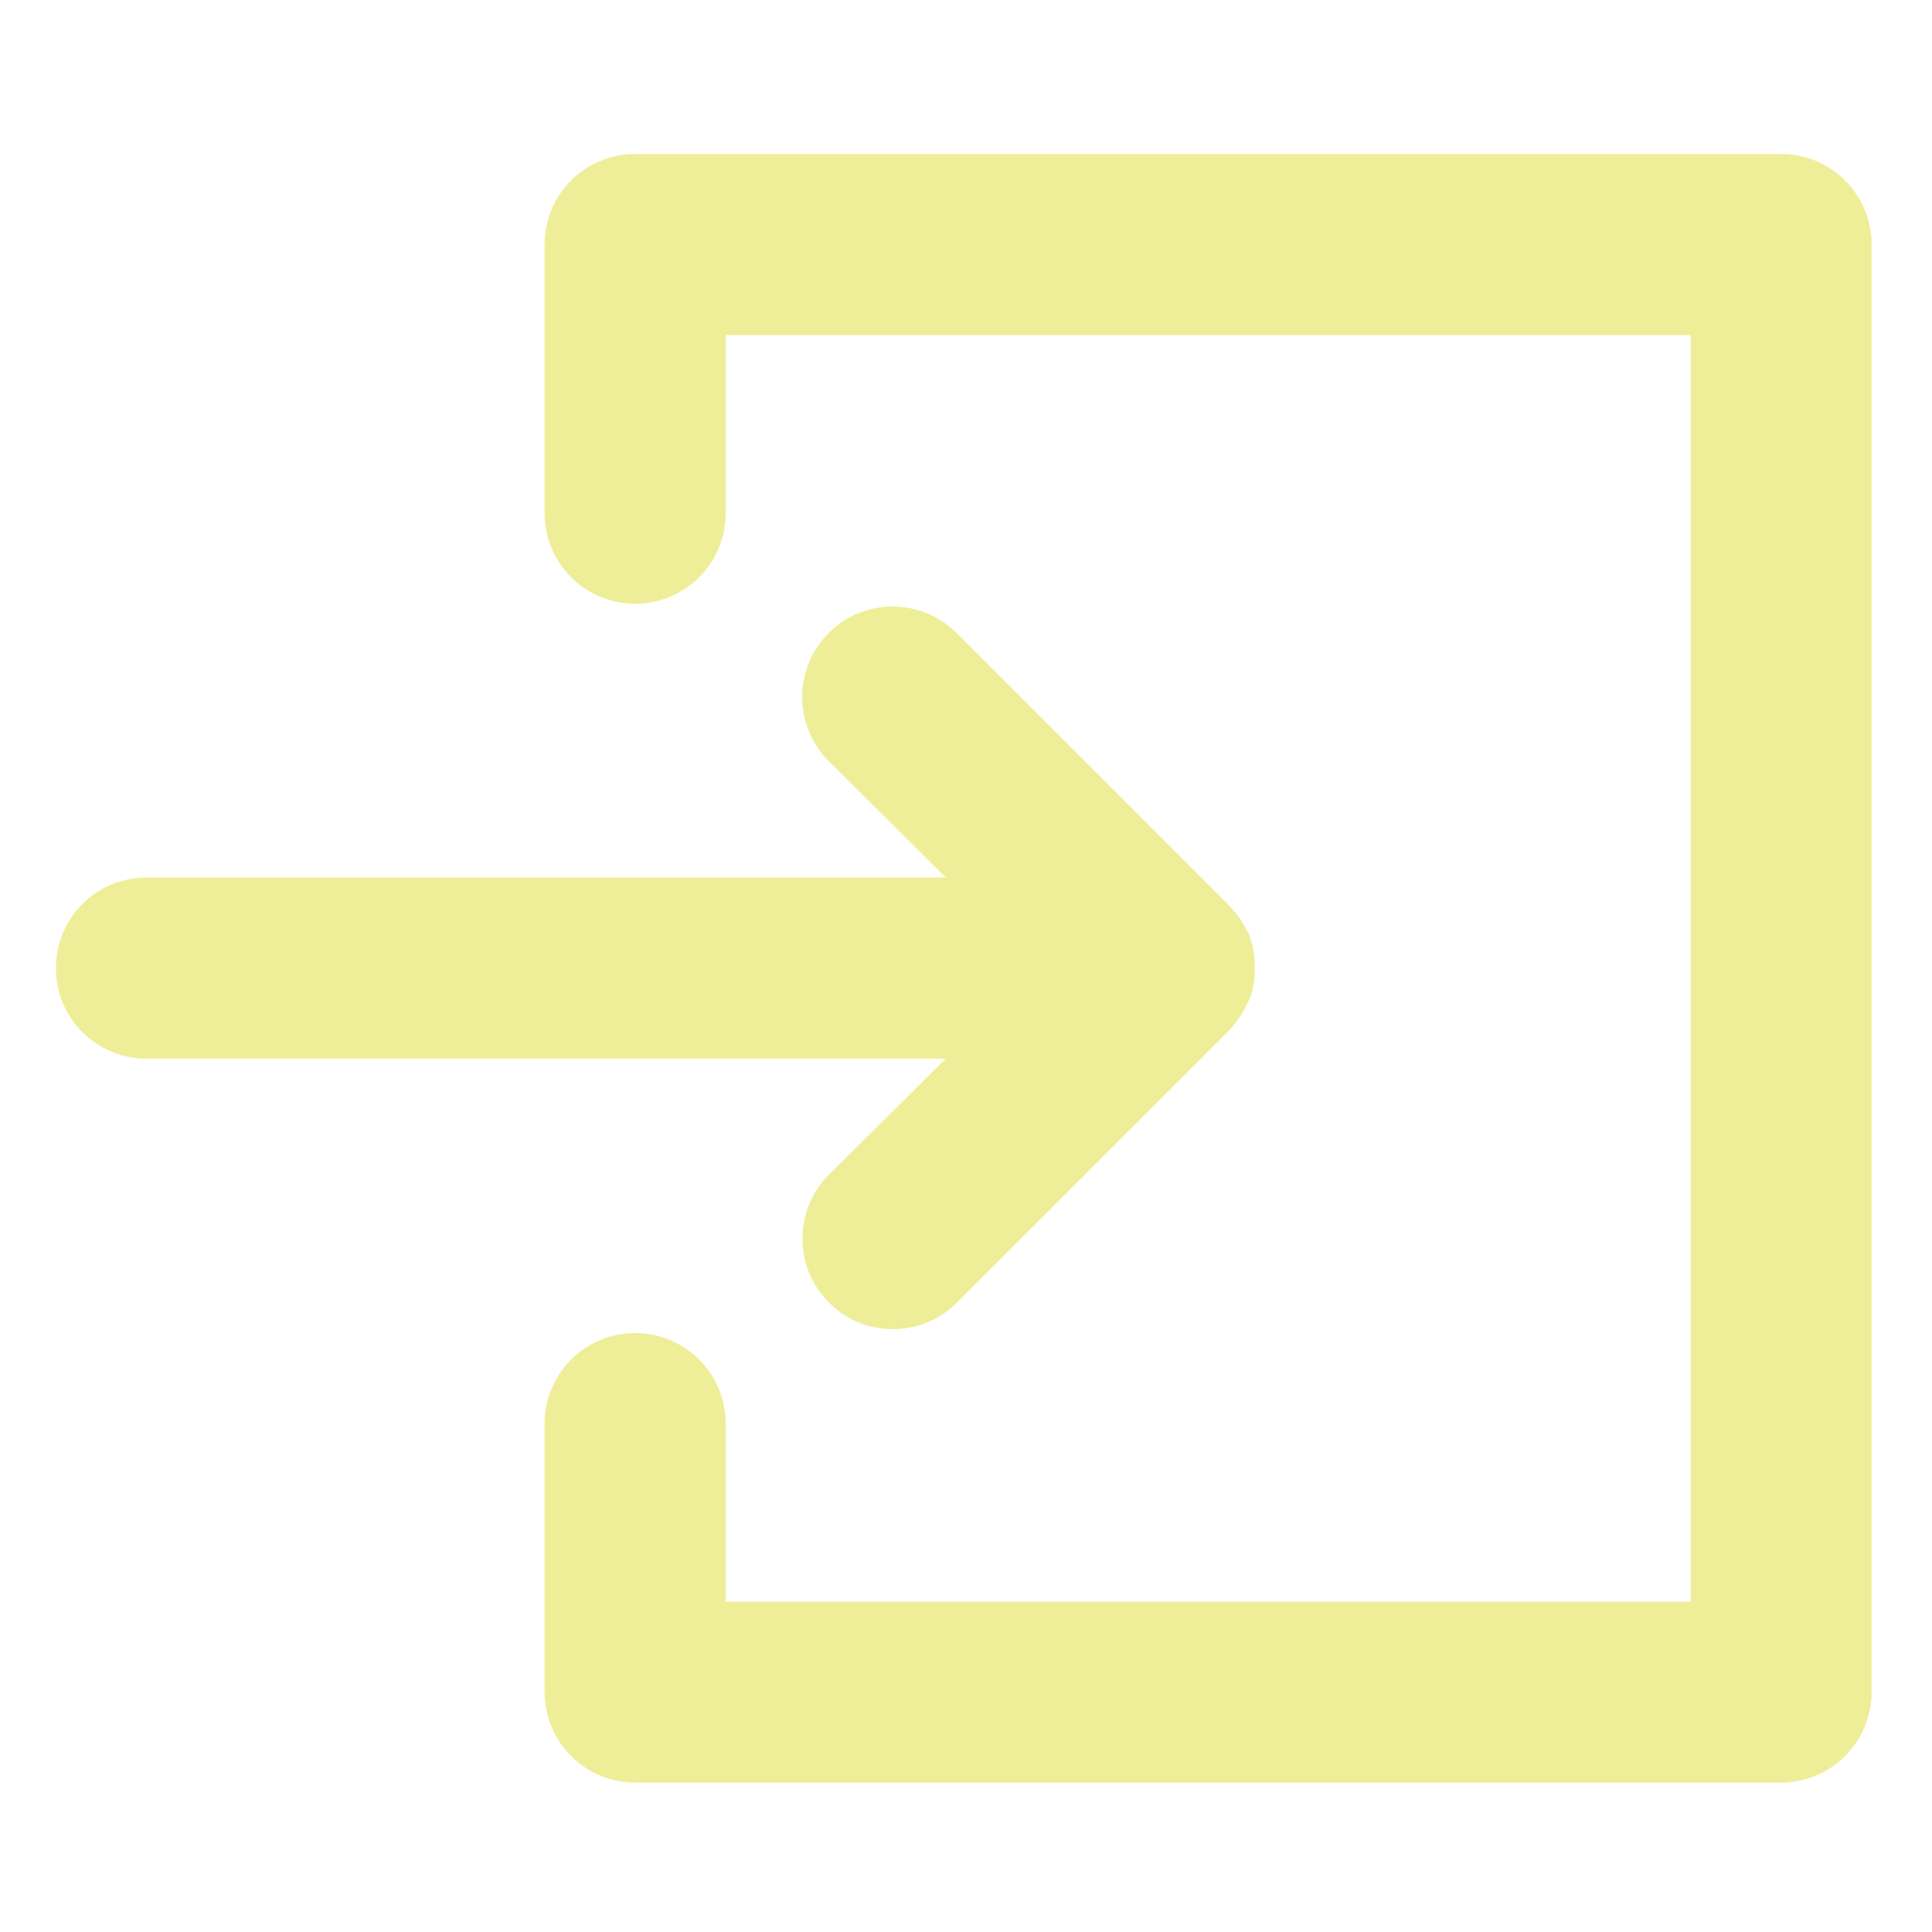 <svg viewBox="0 0 64 64" xmlns="http://www.w3.org/2000/svg"><path d="m31.33 35.07h-26.48a3 3 0 0 1 -3-3 3 3 0 0 1 3-3h26.48l-3.88-3.86c-1.17-1.17-1.17-3.06 0-4.24 1.17-1.17 3.06-1.17 4.24 0l8.99 8.99a3.47 3.47 0 0 1 .2.22c.03.03.06.07.08.1.03.04.07.09.1.13s.06.09.08.13.06.08.08.12.04.09.07.13l.07.13c.02.04.03.09.04.13.02.04.03.1.06.14.01.04.02.09.03.13.01.06.02.1.03.16s.01.1.02.16c.01.04.01.09.02.13.01.1.01.19.01.29v.01c0 .1-.01.19-.01.29 0 .04-.01.09-.02.13-.01.06-.01.11-.02.16-.01.06-.02.1-.03.14s-.02.09-.03.13-.03.09-.06.14c-.01.04-.03.09-.06.13-.02.04-.04.09-.06.13l-.07.13c-.02.04-.04.08-.07.12l-.08.13c-.03.04-.07.09-.09.13-.03.03-.06.08-.08.11-.06.07-.12.14-.19.21l-9 9c-.59.59-1.35.88-2.12.88s-1.53-.29-2.12-.88c-1.17-1.17-1.17-3.06 0-4.24zm27.67-29.97h-37.96a3 3 0 0 0 -3 3v8.9a3 3 0 0 0 3 3 3 3 0 0 0 3-3v-5.9h31.97v41.96h-31.97v-5.9a3 3 0 0 0 -3-3 3 3 0 0 0 -3 3v8.89a3 3 0 0 0 3 3h37.96a3 3 0 0 0 3-3v-47.95a3 3 0 0 0 -3-3z" fill="#ee9"/></svg>